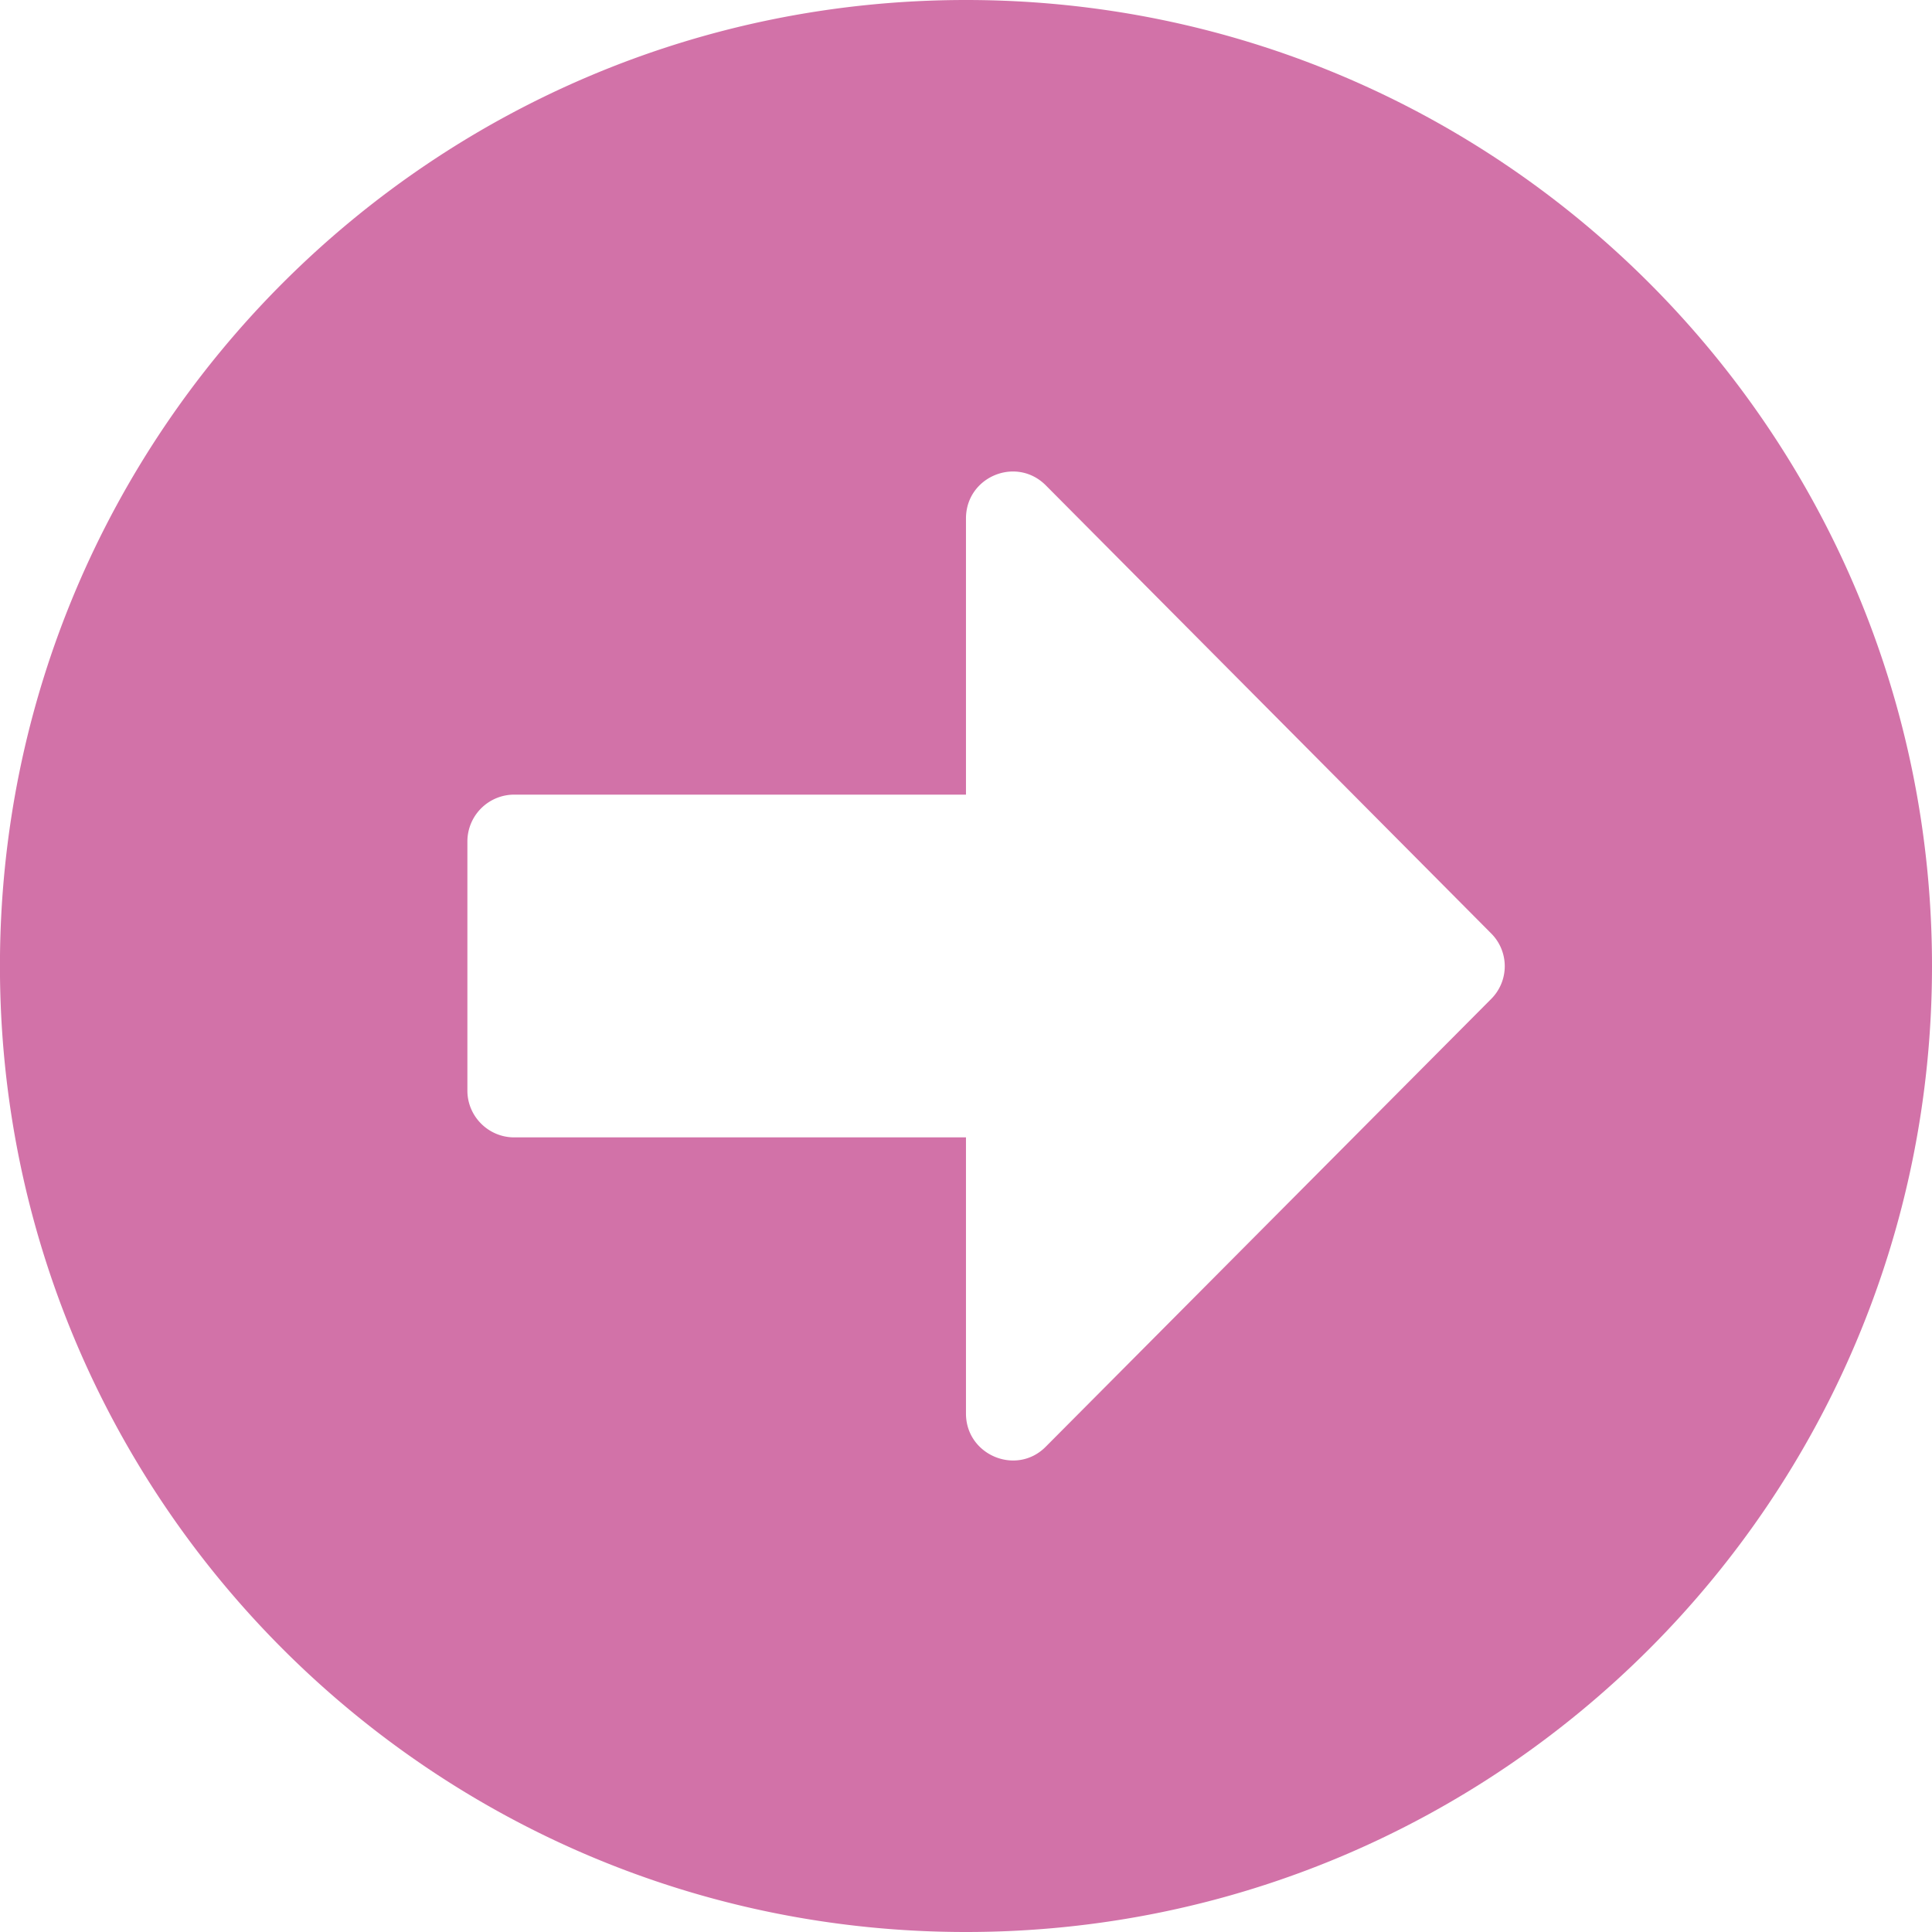 <svg xmlns="http://www.w3.org/2000/svg" width="34.875" height="34.875" viewBox="1213.063 1590.5 34.875 34.875"><path d="M1230.5 1590.5c9.633 0 17.438 7.805 17.438 17.438 0 9.632-7.805 17.437-17.438 17.437s-17.438-7.805-17.438-17.438c0-9.632 7.805-17.437 17.438-17.437Zm-8.156 20.531h8.156v4.985c0 .753.914 1.132 1.441.598l8.037-8.079a.836.836 0 0 0 0-1.188l-8.037-8.086c-.534-.534-1.441-.155-1.441.598v4.985h-8.156a.846.846 0 0 0-.844.843v4.5c0 .465.38.844.844.844Z" fill="#d272a8" fill-rule="evenodd" data-name="Icon awesome-arrow-alt-circle-right"/></svg>